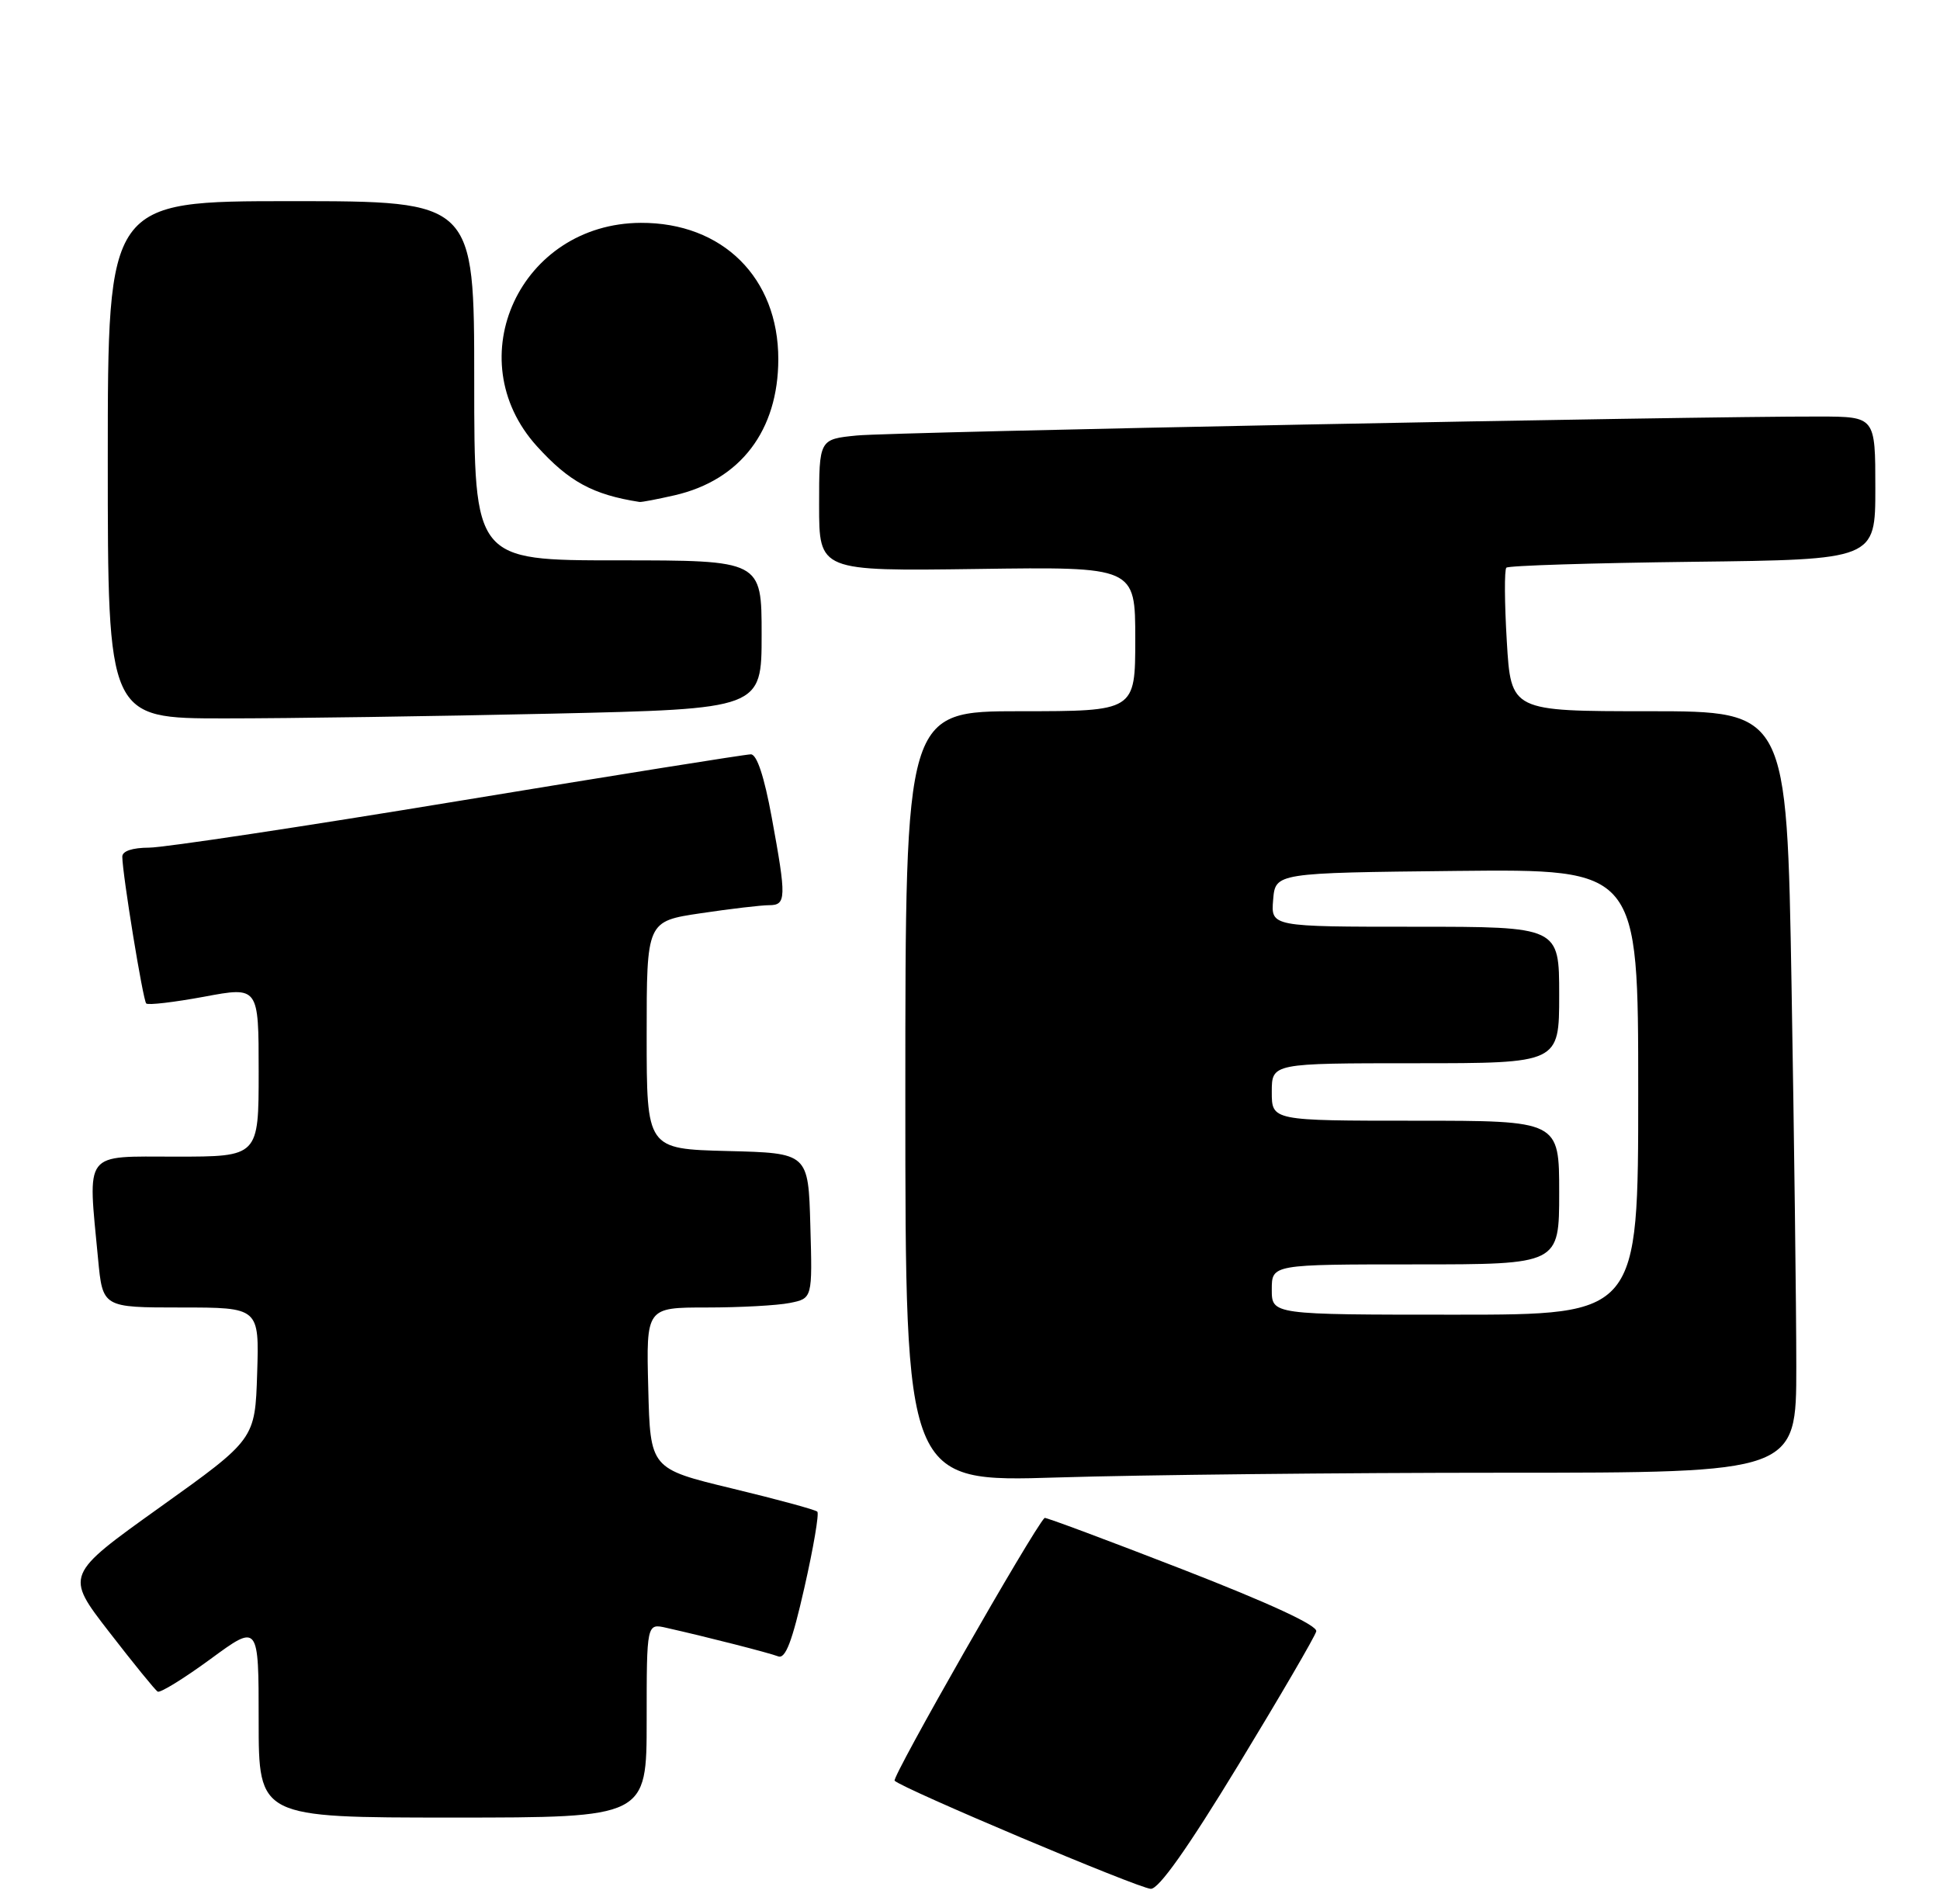 <?xml version="1.0" encoding="UTF-8" standalone="no"?>
<!DOCTYPE svg PUBLIC "-//W3C//DTD SVG 1.1//EN" "http://www.w3.org/Graphics/SVG/1.1/DTD/svg11.dtd" >
<svg xmlns="http://www.w3.org/2000/svg" xmlns:xlink="http://www.w3.org/1999/xlink" version="1.1" viewBox="0 0 270 265">
 <g >
 <path fill="currentColor"
d=" M 172.35 245.68 C 178.14 236.15 183.02 227.79 183.19 227.08 C 183.39 226.26 176.78 223.20 164.55 218.44 C 154.12 214.39 145.50 211.17 145.38 211.29 C 143.75 212.91 124.07 247.41 124.51 247.87 C 125.56 248.96 158.42 262.84 160.16 262.92 C 161.27 262.97 165.30 257.27 172.35 245.68 Z  M 90.00 239.48 C 90.00 225.96 90.00 225.96 92.75 226.59 C 98.52 227.89 106.99 230.06 108.30 230.56 C 109.32 230.95 110.25 228.51 111.95 221.00 C 113.21 215.45 114.02 210.69 113.75 210.42 C 113.49 210.15 108.14 208.70 101.88 207.19 C 90.50 204.44 90.50 204.44 90.22 193.22 C 89.93 182.00 89.93 182.00 98.34 182.00 C 102.97 182.00 108.17 181.72 109.91 181.37 C 113.07 180.74 113.07 180.74 112.78 170.62 C 112.50 160.50 112.50 160.50 101.25 160.22 C 90.00 159.93 90.00 159.93 90.00 144.09 C 90.00 128.24 90.00 128.24 97.54 127.12 C 101.69 126.50 105.96 126.00 107.04 126.00 C 109.44 126.00 109.47 125.02 107.40 113.75 C 106.36 108.09 105.34 105.00 104.50 105.00 C 103.79 105.00 85.50 107.92 63.85 111.49 C 42.21 115.06 22.81 117.99 20.75 117.99 C 18.41 118.00 17.01 118.47 17.02 119.25 C 17.05 121.78 19.90 139.23 20.35 139.68 C 20.61 139.94 24.23 139.51 28.41 138.74 C 36.00 137.32 36.00 137.32 36.00 149.16 C 36.00 161.00 36.00 161.00 24.50 161.00 C 11.48 161.00 12.21 160.03 13.65 175.25 C 14.29 182.00 14.29 182.00 25.18 182.00 C 36.08 182.00 36.08 182.00 35.79 191.17 C 35.50 200.34 35.50 200.34 22.28 209.79 C 9.06 219.24 9.06 219.24 15.18 227.15 C 18.55 231.51 21.59 235.25 21.94 235.47 C 22.30 235.68 25.60 233.64 29.29 230.94 C 36.00 226.01 36.00 226.01 36.00 239.51 C 36.00 253.00 36.00 253.00 63.00 253.00 C 90.00 253.00 90.00 253.00 90.00 239.48 Z  M 209.16 205.00 C 250.00 205.00 250.00 205.00 250.00 190.25 C 250.00 182.14 249.70 158.29 249.34 137.25 C 248.68 99.00 248.68 99.00 229.48 99.00 C 210.29 99.00 210.29 99.00 209.71 89.27 C 209.39 83.91 209.36 79.30 209.65 79.02 C 209.93 78.73 221.60 78.37 235.58 78.20 C 261.00 77.90 261.00 77.90 261.00 67.95 C 261.00 58.00 261.00 58.00 253.25 57.98 C 235.74 57.93 124.11 60.13 119.25 60.62 C 114.00 61.14 114.00 61.14 114.00 70.32 C 114.00 79.50 114.00 79.50 136.00 79.20 C 158.00 78.89 158.00 78.89 158.00 88.95 C 158.00 99.00 158.00 99.00 142.00 99.00 C 126.00 99.00 126.00 99.00 126.00 152.66 C 126.00 206.32 126.00 206.32 147.16 205.66 C 158.80 205.30 186.70 205.00 209.16 205.00 Z  M 76.75 99.34 C 106.00 98.68 106.00 98.68 106.00 88.34 C 106.00 78.00 106.00 78.00 86.00 78.00 C 66.00 78.00 66.00 78.00 66.00 53.00 C 66.00 28.00 66.00 28.00 40.50 28.00 C 15.00 28.00 15.00 28.00 15.00 64.00 C 15.00 100.00 15.00 100.00 31.25 100.00 C 40.19 100.00 60.66 99.70 76.75 99.34 Z  M 93.90 68.94 C 103.06 66.83 108.31 59.92 108.32 50.00 C 108.33 38.67 100.56 30.97 89.18 31.02 C 72.44 31.10 63.69 49.91 74.72 62.11 C 79.18 67.04 82.52 68.86 89.00 69.87 C 89.28 69.92 91.48 69.49 93.90 68.94 Z  M 177.00 179.50 C 177.00 176.00 177.00 176.00 197.00 176.00 C 217.00 176.00 217.00 176.00 217.00 166.00 C 217.00 156.00 217.00 156.00 197.00 156.00 C 177.00 156.00 177.00 156.00 177.00 152.00 C 177.00 148.00 177.00 148.00 197.00 148.00 C 217.00 148.00 217.00 148.00 217.00 138.50 C 217.00 129.00 217.00 129.00 196.94 129.00 C 176.88 129.00 176.88 129.00 177.19 125.25 C 177.50 121.50 177.50 121.50 202.75 121.23 C 228.00 120.97 228.00 120.97 228.00 151.98 C 228.00 183.00 228.00 183.00 202.50 183.00 C 177.00 183.00 177.00 183.00 177.00 179.50 Z "/>
</g>
</svg>